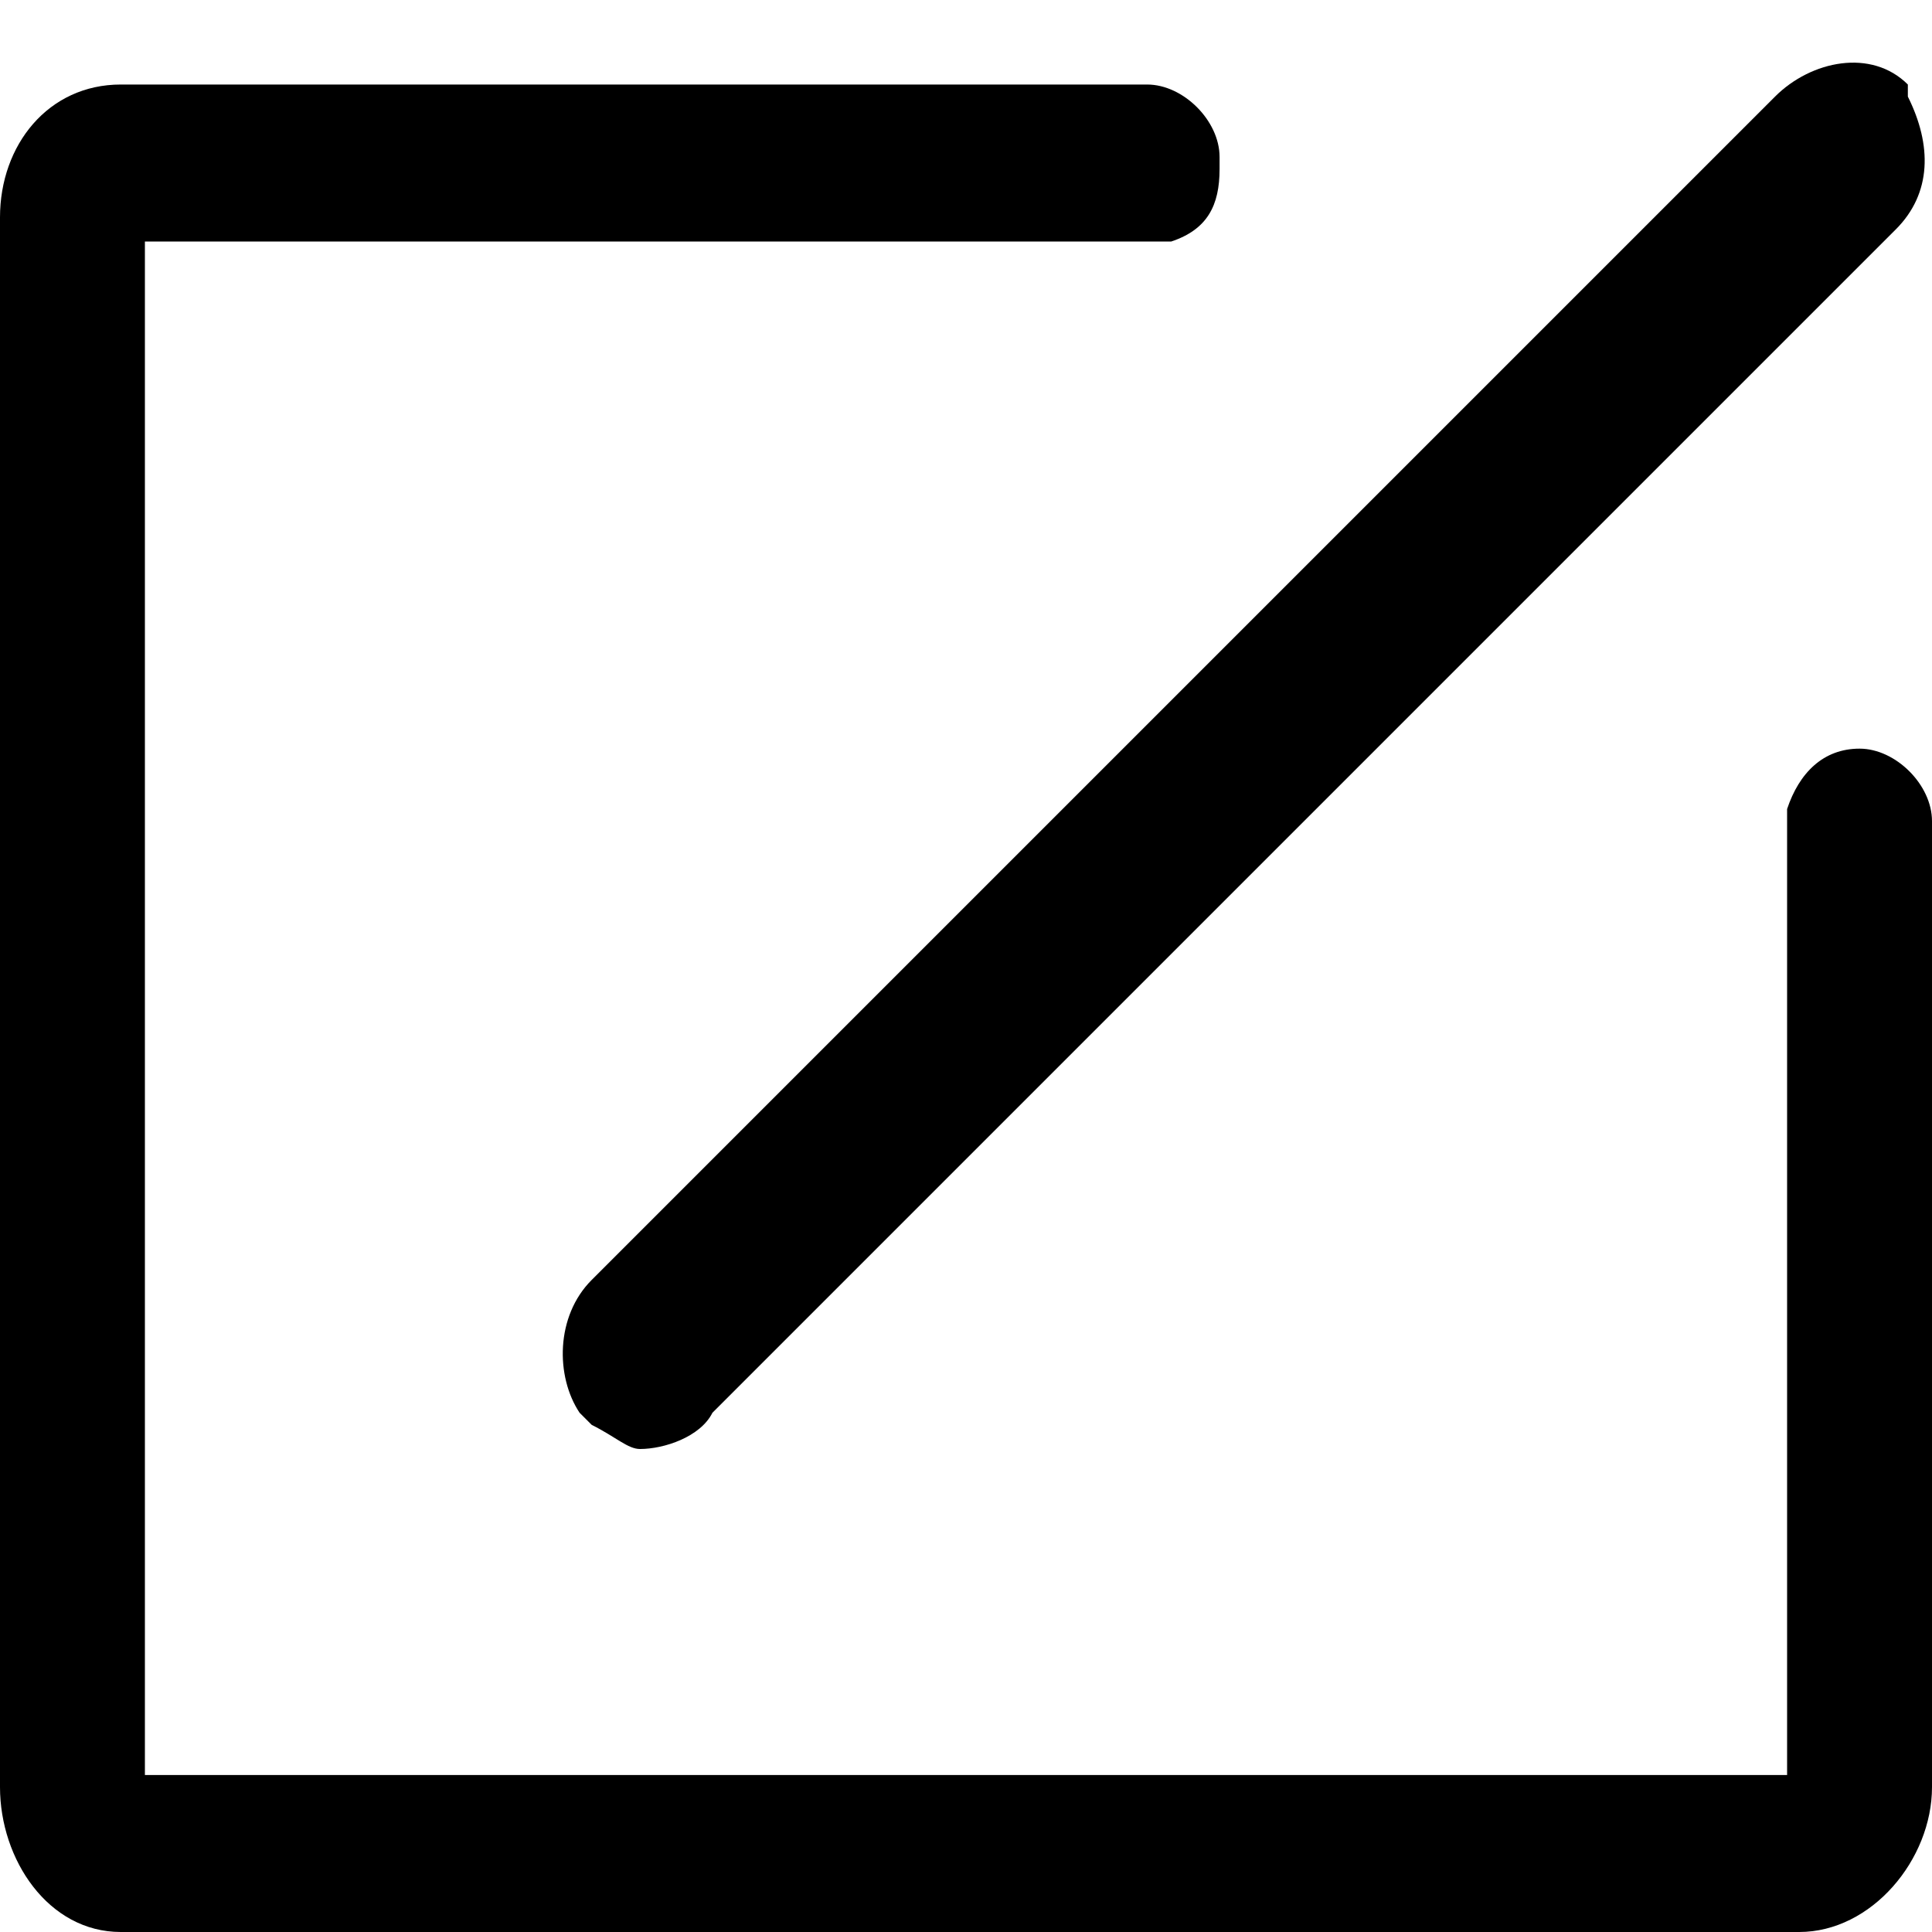 <?xml version="1.0" encoding="utf-8"?>
<!-- Generator: Adobe Illustrator 24.0.1, SVG Export Plug-In . SVG Version: 6.00 Build 0)  -->
<svg version="1.1" id="home" xmlns="http://www.w3.org/2000/svg" xmlns:xlink="http://www.w3.org/1999/xlink" x="0px" y="0px"
	 viewBox="0 0 16 16" style="enable-background:new 0 0 16 16;" xml:space="preserve">
<style type="text/css">
	.st0{fill:none;}
	.st1{fill:#FD3B4C;}
	.st2{fill-rule:evenodd;clip-rule:evenodd;fill:#F4863B;}
	.st3{fill:#FFFFFF;}
	.st4{fill-rule:evenodd;clip-rule:evenodd;fill:#5C7BFC;}
	.st5{fill-rule:evenodd;clip-rule:evenodd;fill:#FEB92B;}
	.st6{fill-rule:evenodd;clip-rule:evenodd;fill:#3EAF66;}
	.st7{fill:#8F4DDB;}
	.st8{fill:#1D1E22;}
	.st9{fill:#FD565F;}
	.st10{fill:#25282D;}
	.st11{fill:#E6E6E6;}
	.st12{fill-rule:evenodd;clip-rule:evenodd;fill:#FD3B4C;}
	.st13{fill-rule:evenodd;clip-rule:evenodd;fill:#FFFFFF;}
	.st14{fill:#12B263;}
	.st15{fill:#3EAF66;}
	.st16{fill:#DC001A;}
	.st17{fill:#F6504B;}
	.st18{fill:#DB001A;}
	.st19{fill:#F54F4A;}
	.st20{fill:#231F20;}
	.st21{fill-rule:evenodd;clip-rule:evenodd;}
</style>
<g>
	<path d="M16,6.8c0-0.3-0.3-0.6-0.6-0.6c0,0,0,0,0,0c-0.3,0-0.5,0.2-0.6,0.5l0,8H1.2V2l8.4,0l0.1,0c0.3-0.1,0.4-0.3,0.4-0.6
		c0,0,0,0,0-0.1c0-0.3-0.3-0.6-0.6-0.6H1C0.4,0.7,0,1.2,0,1.8v13C0,15.4,0.4,16,1,16h0l13.9,0c0.6,0,1.1-0.6,1.1-1.2L16,6.8
		C16,6.8,16,6.8,16,6.8z"/>
	<path d="M4.8,11.7l0.1,0.1l0,0C5.1,11.9,5.2,12,5.3,12c0,0,0,0,0,0c0.2,0,0.5-0.1,0.6-0.3l9.8-9.8c0.3-0.3,0.3-0.7,0.1-1.1l0-0.1
		c-0.3-0.3-0.8-0.2-1.1,0.1l-9.8,9.8C4.6,10.9,4.6,11.4,4.8,11.7z"/>
</g>
</svg>
